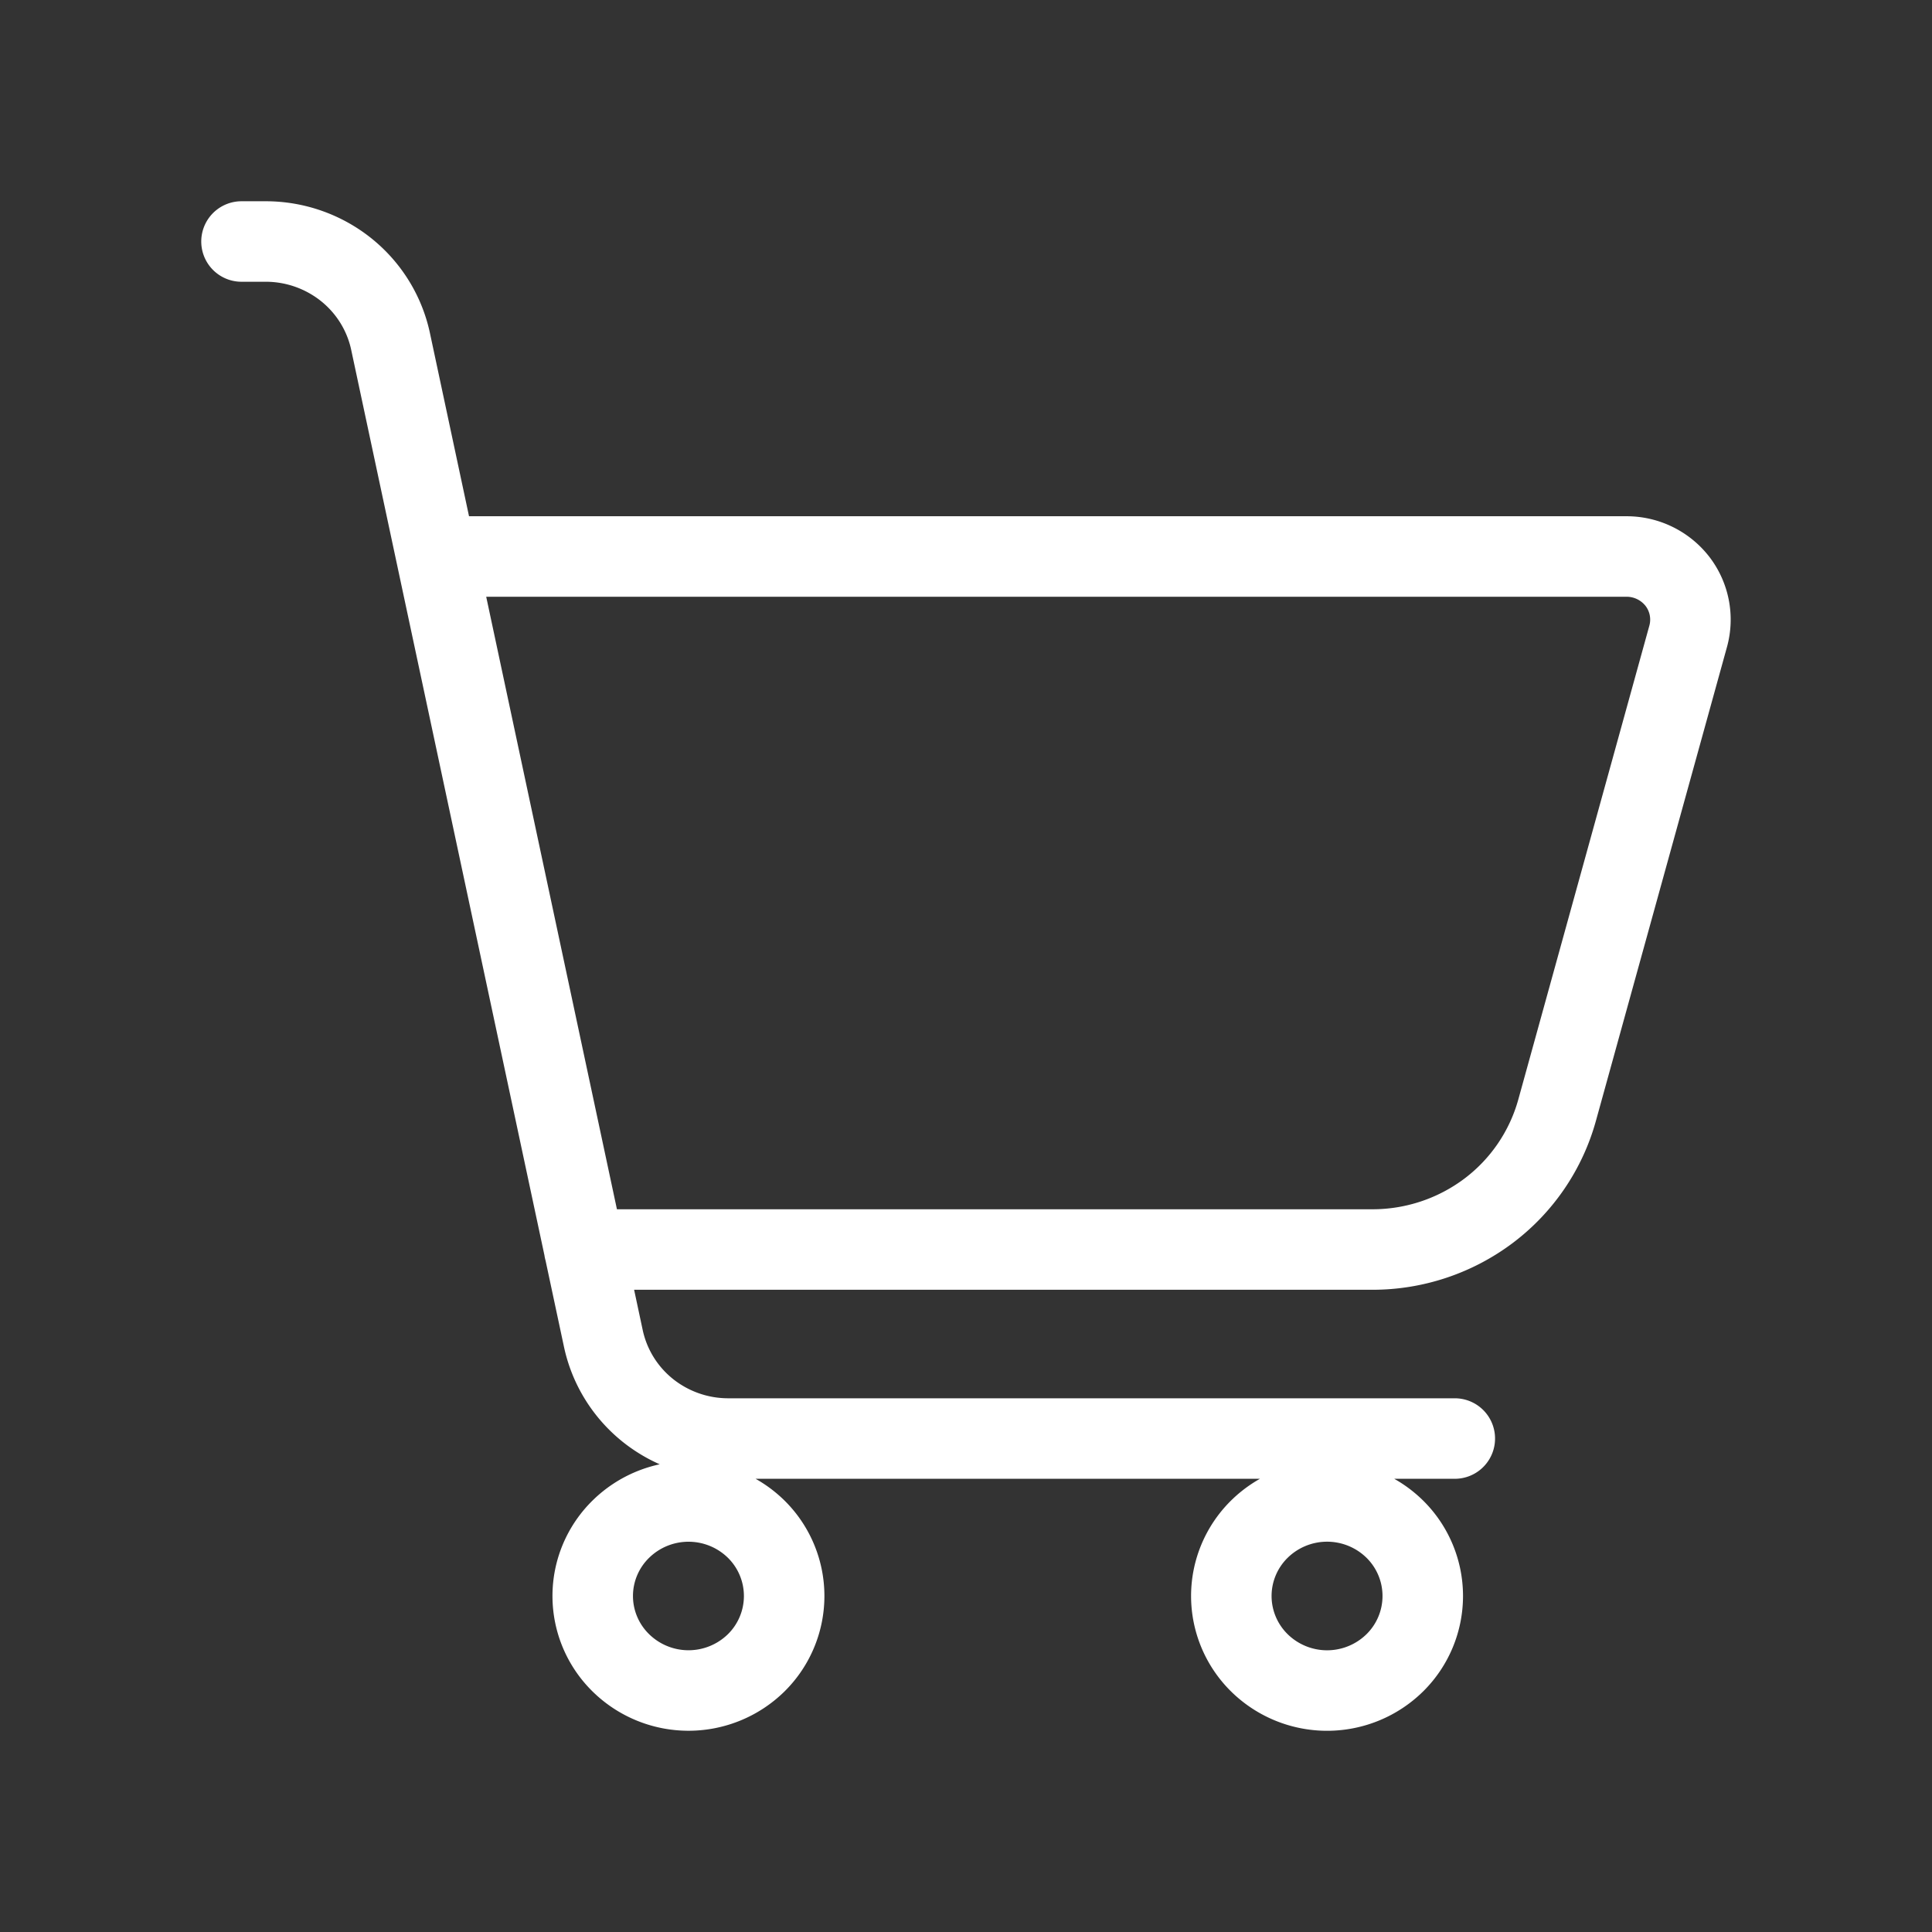 <svg viewBox="0 0 24 24" fill="none" xmlns="http://www.w3.org/2000/svg"><rect x="0" y="0" width="24" height="24" fill="#333333" stroke="none"/><path d="M5.422 6.913h14.784a.8.8 0 0 1 .631.308.78.78 0 0 1 .135.68l-1.629 5.89a2.35 2.35 0 0 1-.85 1.249 2.4 2.4 0 0 1-1.445.482h-9.79M3 3h.3a1.6 1.6 0 0 1 1 .35c.282.226.477.541.552.893l2.643 12.384c.075.351.27.667.552.893a1.6 1.6 0 0 0 1 .35h9.025M7.363 19.826c0 .311.125.61.349.83a1.2 1.2 0 0 0 1.682 0 1.166 1.166 0 0 0 0-1.66 1.2 1.2 0 0 0-1.682 0c-.224.22-.349.519-.349.83m7.933 0c0 .311.125.61.348.83a1.2 1.2 0 0 0 1.683 0 1.166 1.166 0 0 0 0-1.66 1.2 1.2 0 0 0-1.683 0c-.223.22-.348.519-.348.83" stroke="#fff" stroke-linecap="round" stroke-linejoin="round"/></svg>